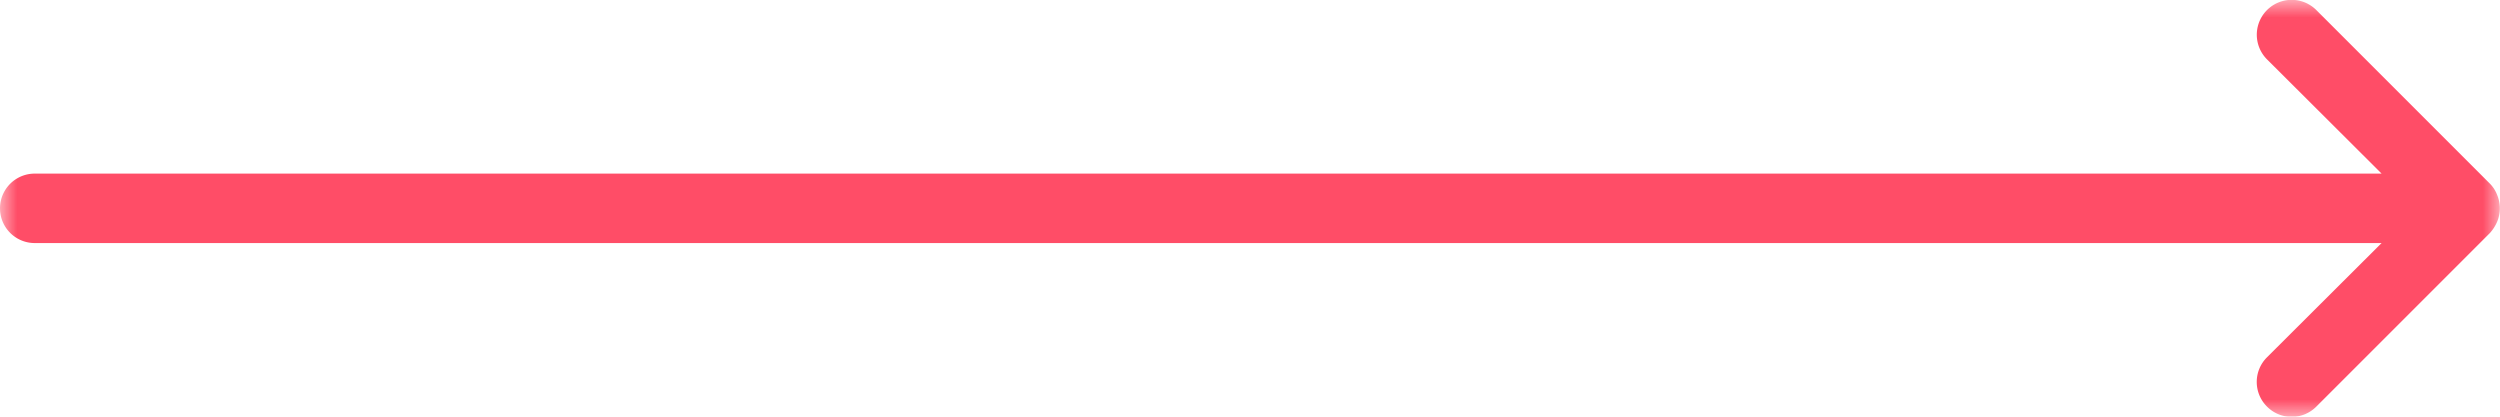 <svg width="72px" height="12px" xmlns="http://www.w3.org/2000/svg" xmlns:xlink="http://www.w3.org/1999/xlink" viewBox="0 0 72 12">
  <defs>
    <mask id="a" x="0" y="0" width="72" height="12" maskUnits="userSpaceOnUse">
      <g transform="translate(0 0)">
        <polygon points="0 12 0 0 72 0 72 12 0 12" fill="#fff" fill-rule="evenodd"/>
      </g>
    </mask>
  </defs>
  <title>arrow-long-right-red</title>
  <g mask="url(#a)">
    <path d="M71.92,5.62a.93.93,0,0,0-.21-.33l-5-5a1,1,0,1,0-1.42,1.42L68.59,5H1A1,1,0,0,0,1,7H68.59l-3.3,3.29a1,1,0,0,0,0,1.42,1,1,0,0,0,1.42,0l5-5a1.15,1.15,0,0,0,.21-.33A1,1,0,0,0,71.92,5.62Z" transform="translate(0 0)" fill="#ff4d67" fill-rule="evenodd"/>
  </g>
</svg>
